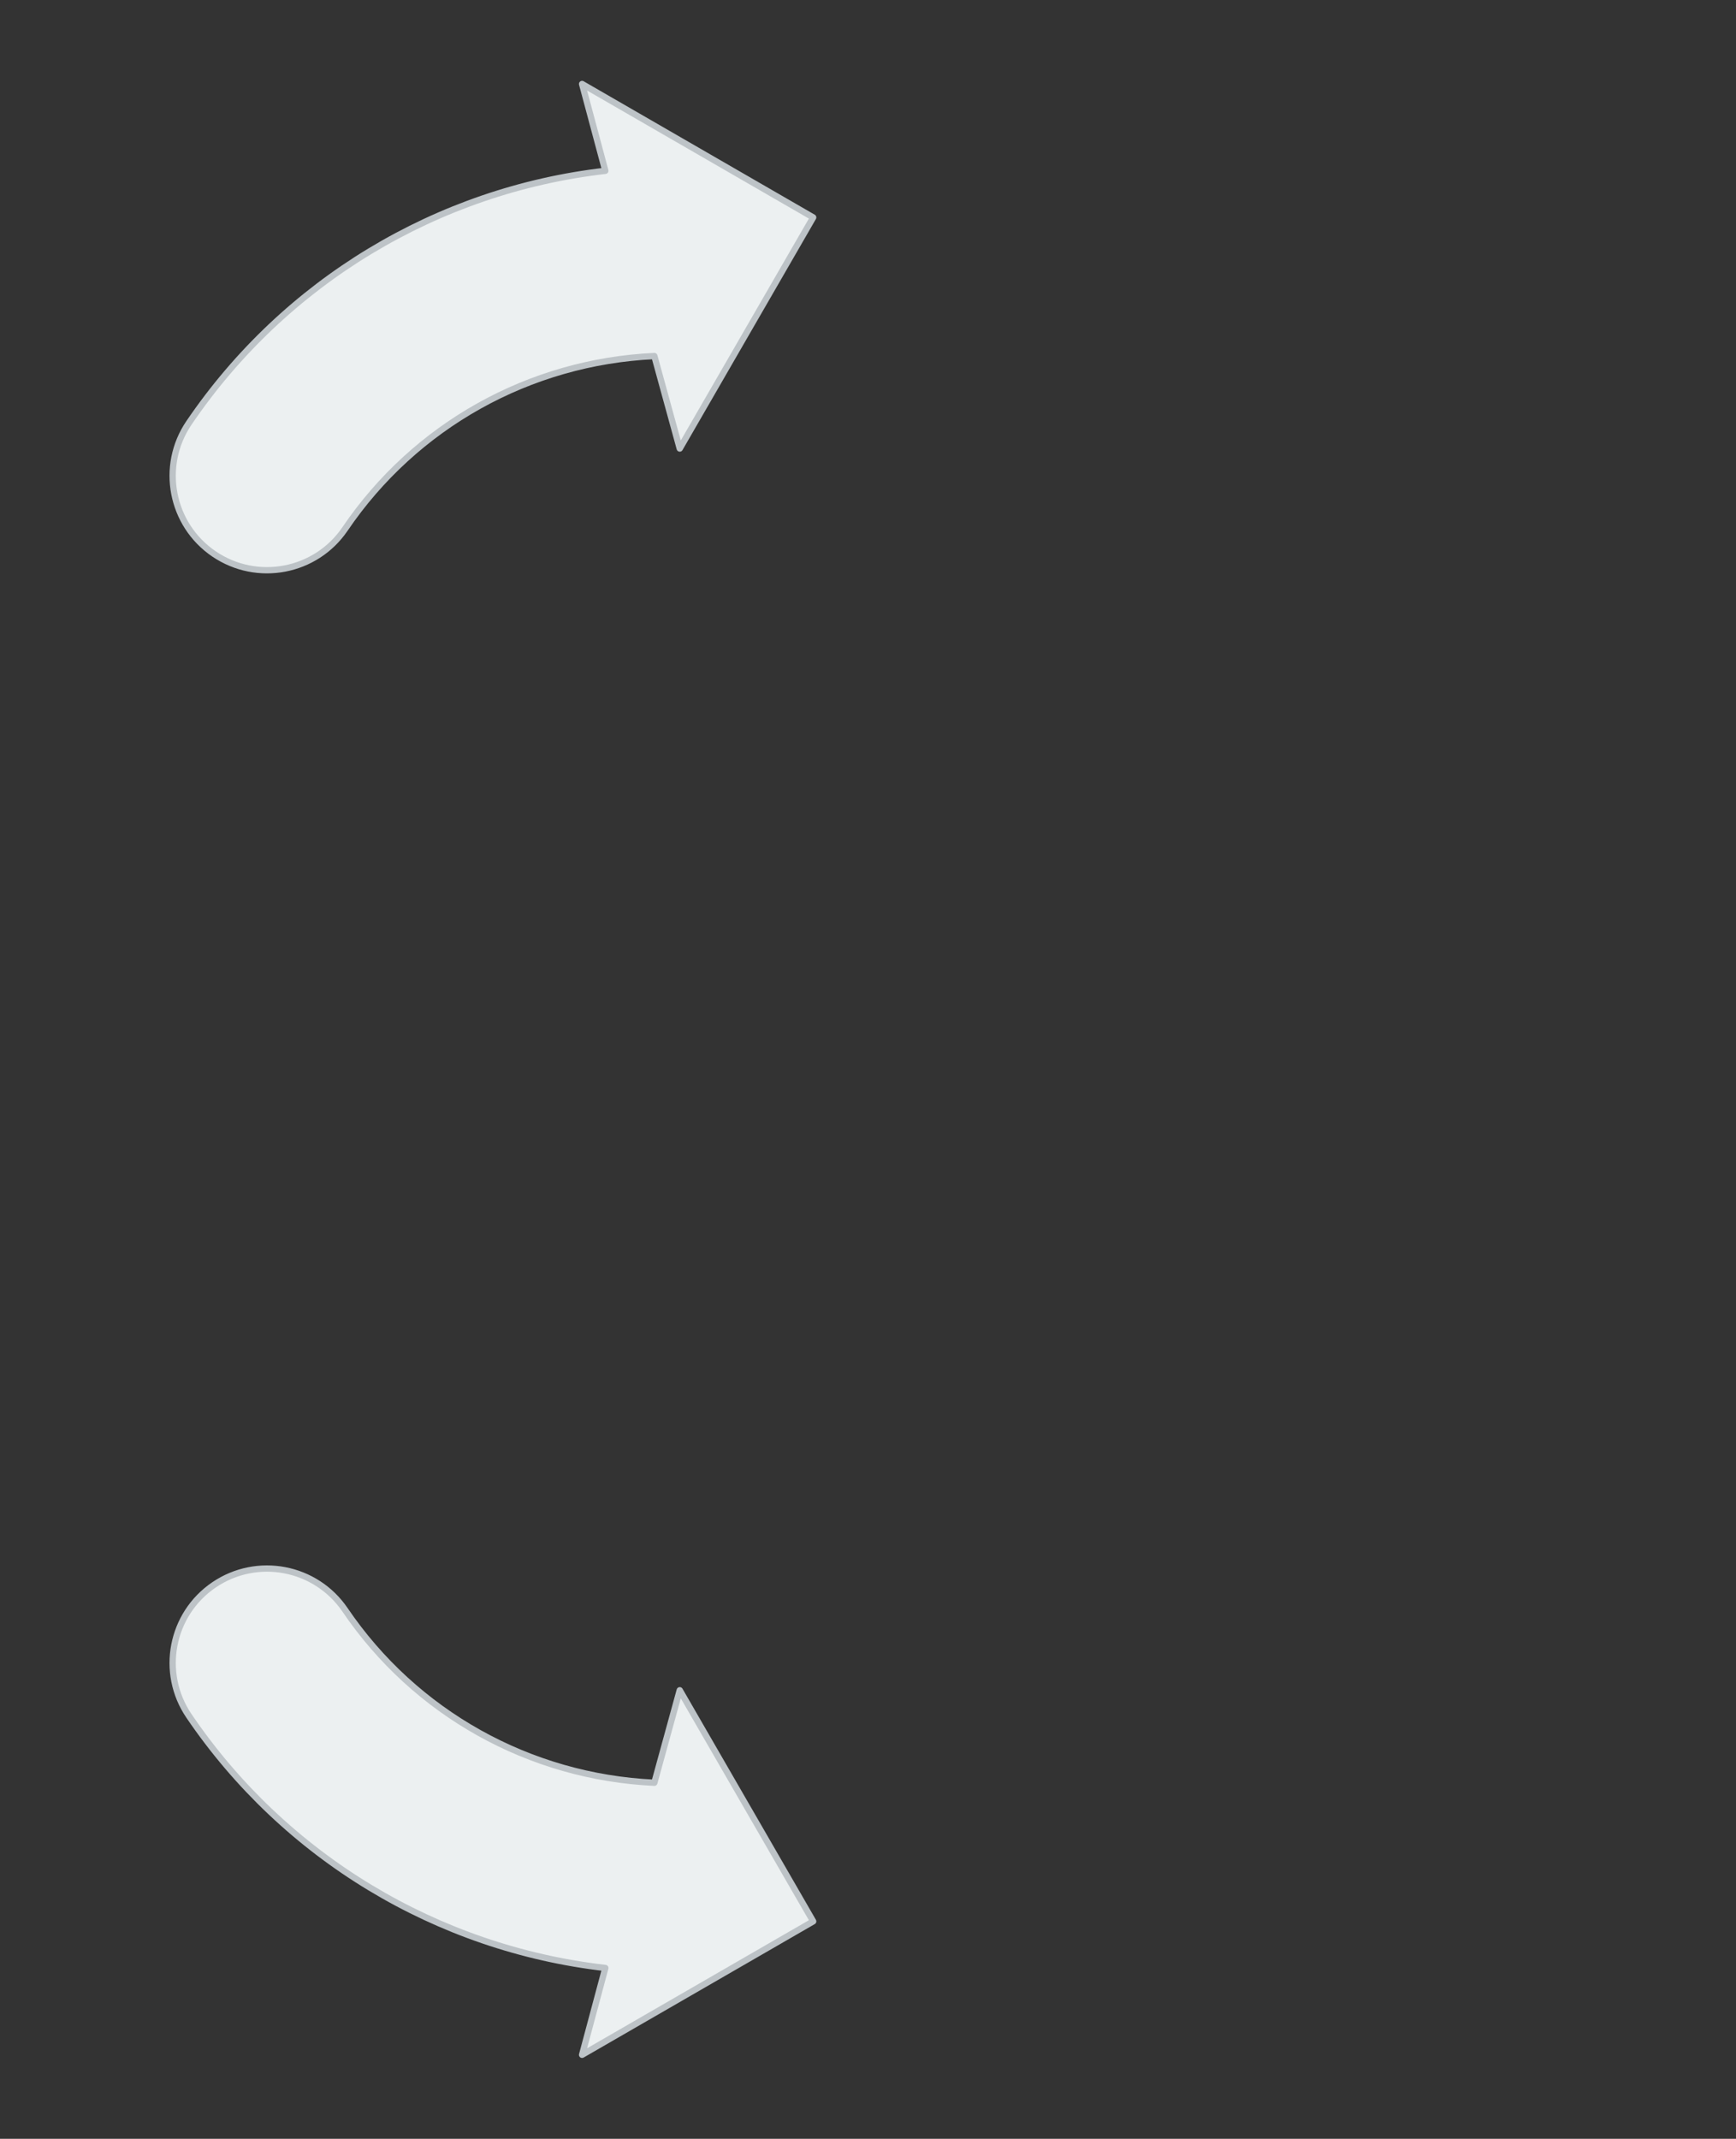 <svg xmlns="http://www.w3.org/2000/svg" width="276" height="340"><rect width="100%" height="100%" fill="#333333" stroke="none"/><path style="line-height:normal;font-variant-ligatures:normal;font-variant-position:normal;font-variant-caps:normal;font-variant-numeric:normal;font-variant-alternates:normal;font-variant-east-asian:normal;font-feature-settings:normal;font-variation-settings:normal;text-indent:0;text-align:start;text-decoration-line:none;text-decoration-style:solid;text-decoration-color:#000;text-transform:none;text-orientation:mixed;white-space:normal;shape-padding:0;shape-margin:0;inline-size:0;isolation:auto;mix-blend-mode:normal;solid-color:#000;solid-opacity:1" d="M108.07 71.306l21.215-36.742-36.742-21.213 3.697 13.803c-26.733 3.072-50.971 17.638-66.199 40.07-4.653 6.855-2.868 16.183 3.986 20.836 6.855 4.653 16.183 2.869 20.836-3.986 11.125-16.388 29.29-26.556 49.171-27.474zM108.07 268.694l21.215 36.742-36.742 21.213 3.697-13.803c-26.733-3.072-50.971-17.638-66.199-40.07-4.653-6.855-2.868-16.183 3.986-20.836 6.855-4.653 16.183-2.869 20.836 3.986 11.125 16.388 29.29 26.556 49.171 27.474z" color="#000" font-weight="400" font-family="sans-serif" overflow="visible" fill="#ecf0f1" stroke="#bdc3c7" stroke-linecap="round" stroke-linejoin="round"/></svg>